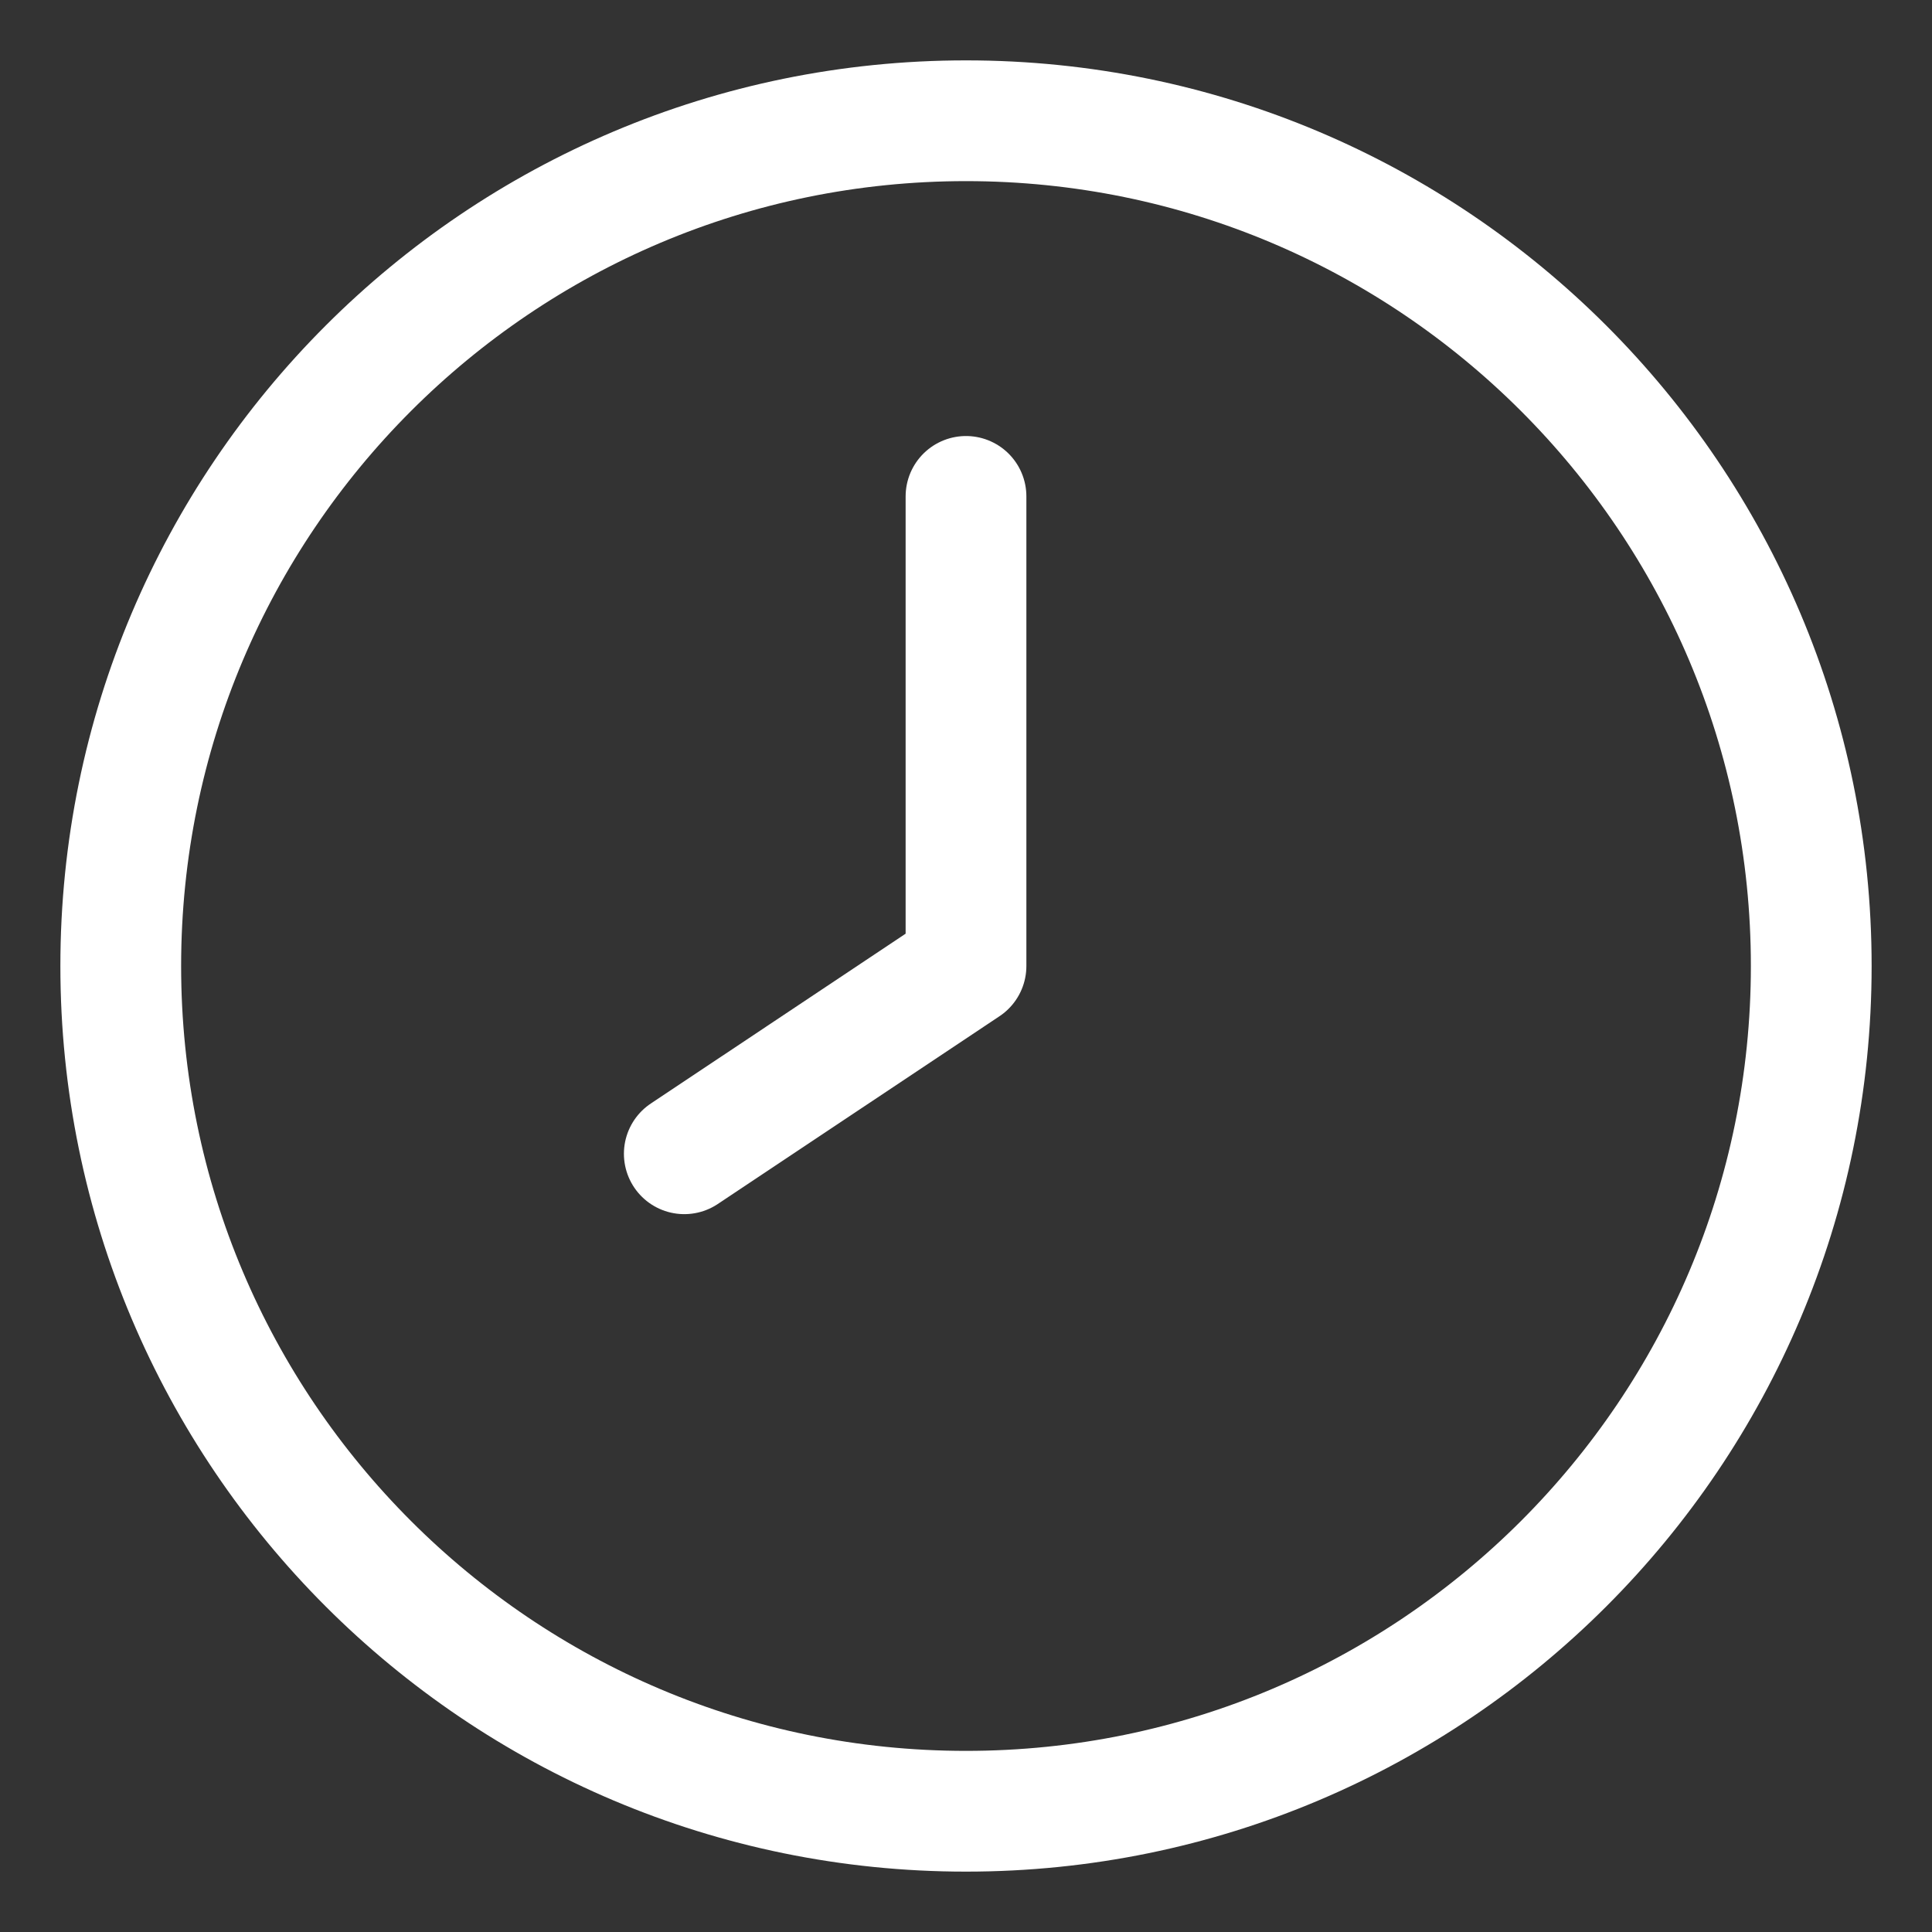 <svg width="16" height="16" viewBox="0 0 16 16" fill="none" xmlns="http://www.w3.org/2000/svg">
<rect x="0" y="0" width="16" height="16" fill="#333333" stroke="none"/>
<path d="M8 15C11.866 15 15 11.866 15 8C15 4.134 11.866 1 8 1C4.134 1 1 4.134 1 8C1 11.866 4.134 15 8 15Z" stroke="white" stroke-linecap="round" stroke-linejoin="round"/>
<path d="M8 8L5.667 9.555M8 4.111V8" stroke="white" stroke-linecap="round" stroke-linejoin="round"/>
</svg>

